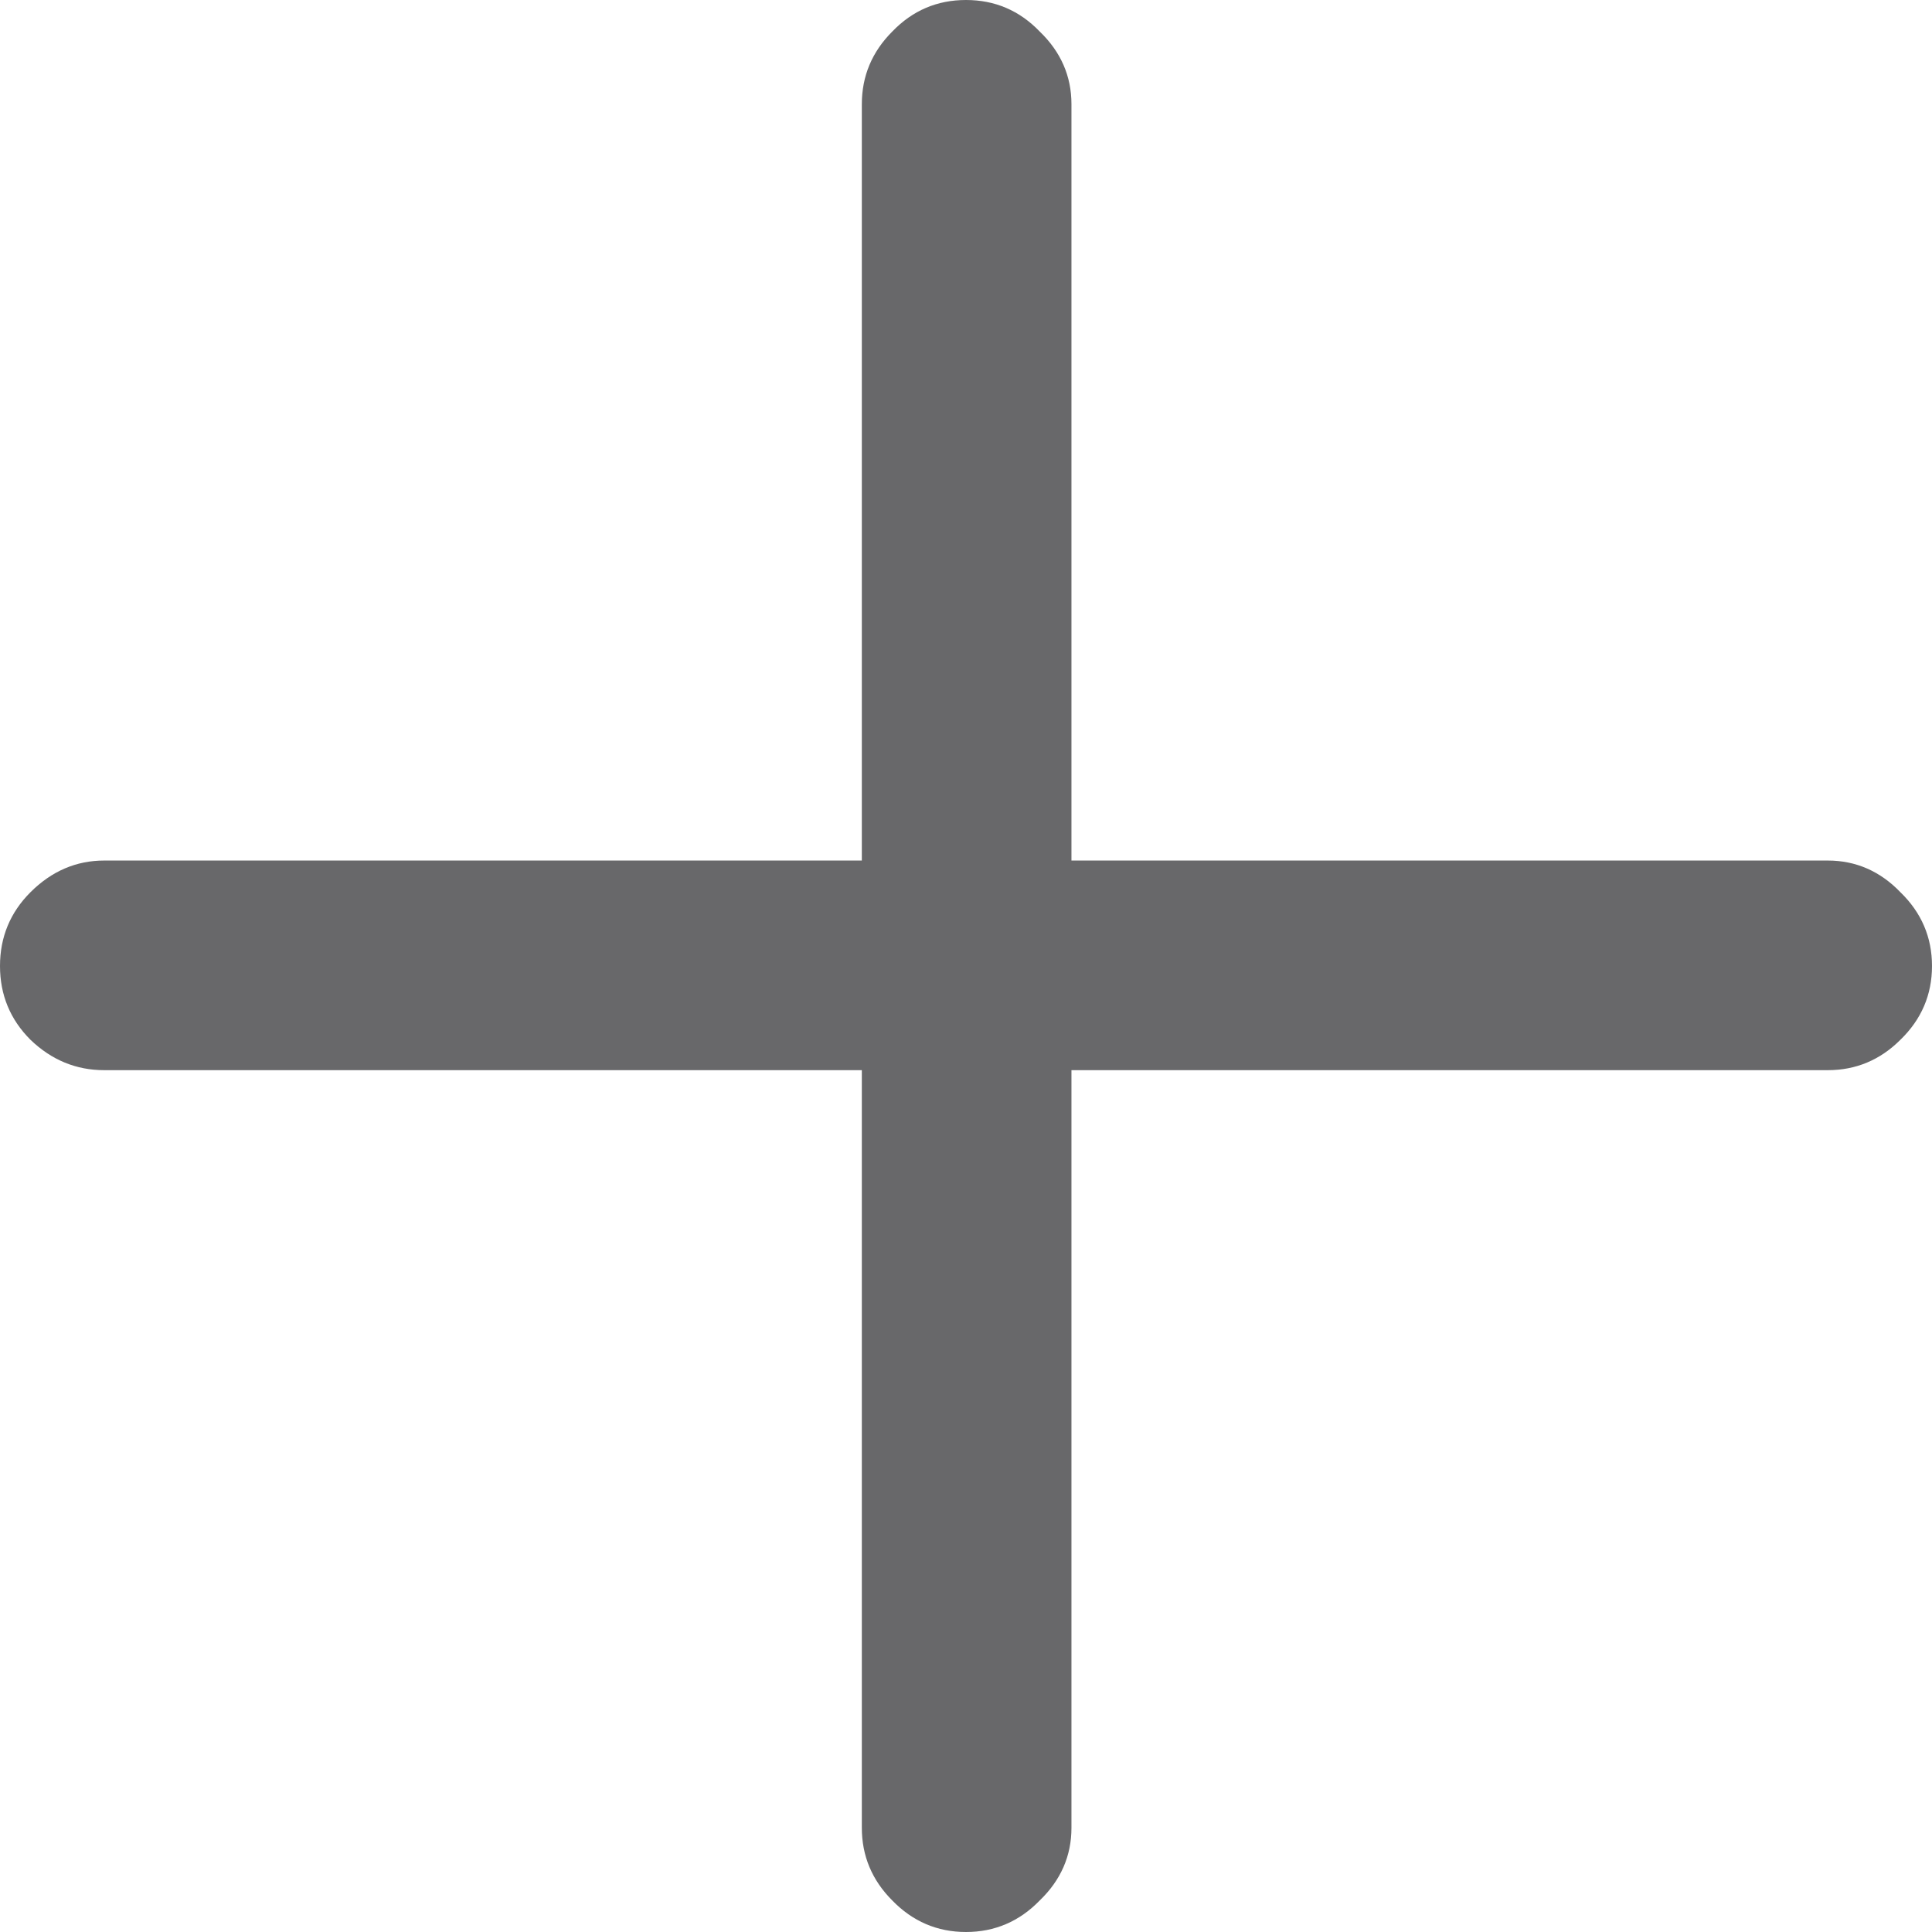 <svg width="12" height="12" viewBox="0 0 12 12" fill="none" xmlns="http://www.w3.org/2000/svg">
<path d="M6.655 11.353C6.655 11.527 6.589 11.678 6.458 11.804C6.332 11.934 6.179 12 6 12C5.821 12 5.668 11.934 5.542 11.804C5.416 11.678 5.353 11.527 5.353 11.353V0.647C5.353 0.473 5.416 0.322 5.542 0.196C5.668 0.065 5.821 0 6 0C6.179 0 6.332 0.065 6.458 0.196C6.589 0.322 6.655 0.473 6.655 0.647V11.353ZM0.647 6.647C0.473 6.647 0.32 6.584 0.189 6.458C0.063 6.332 0 6.179 0 6C0 5.821 0.063 5.668 0.189 5.542C0.32 5.411 0.473 5.345 0.647 5.345H11.353C11.527 5.345 11.678 5.411 11.804 5.542C11.934 5.668 12 5.821 12 6C12 6.179 11.934 6.332 11.804 6.458C11.678 6.584 11.527 6.647 11.353 6.647H0.647Z" fill="#68686A"/>
</svg>
